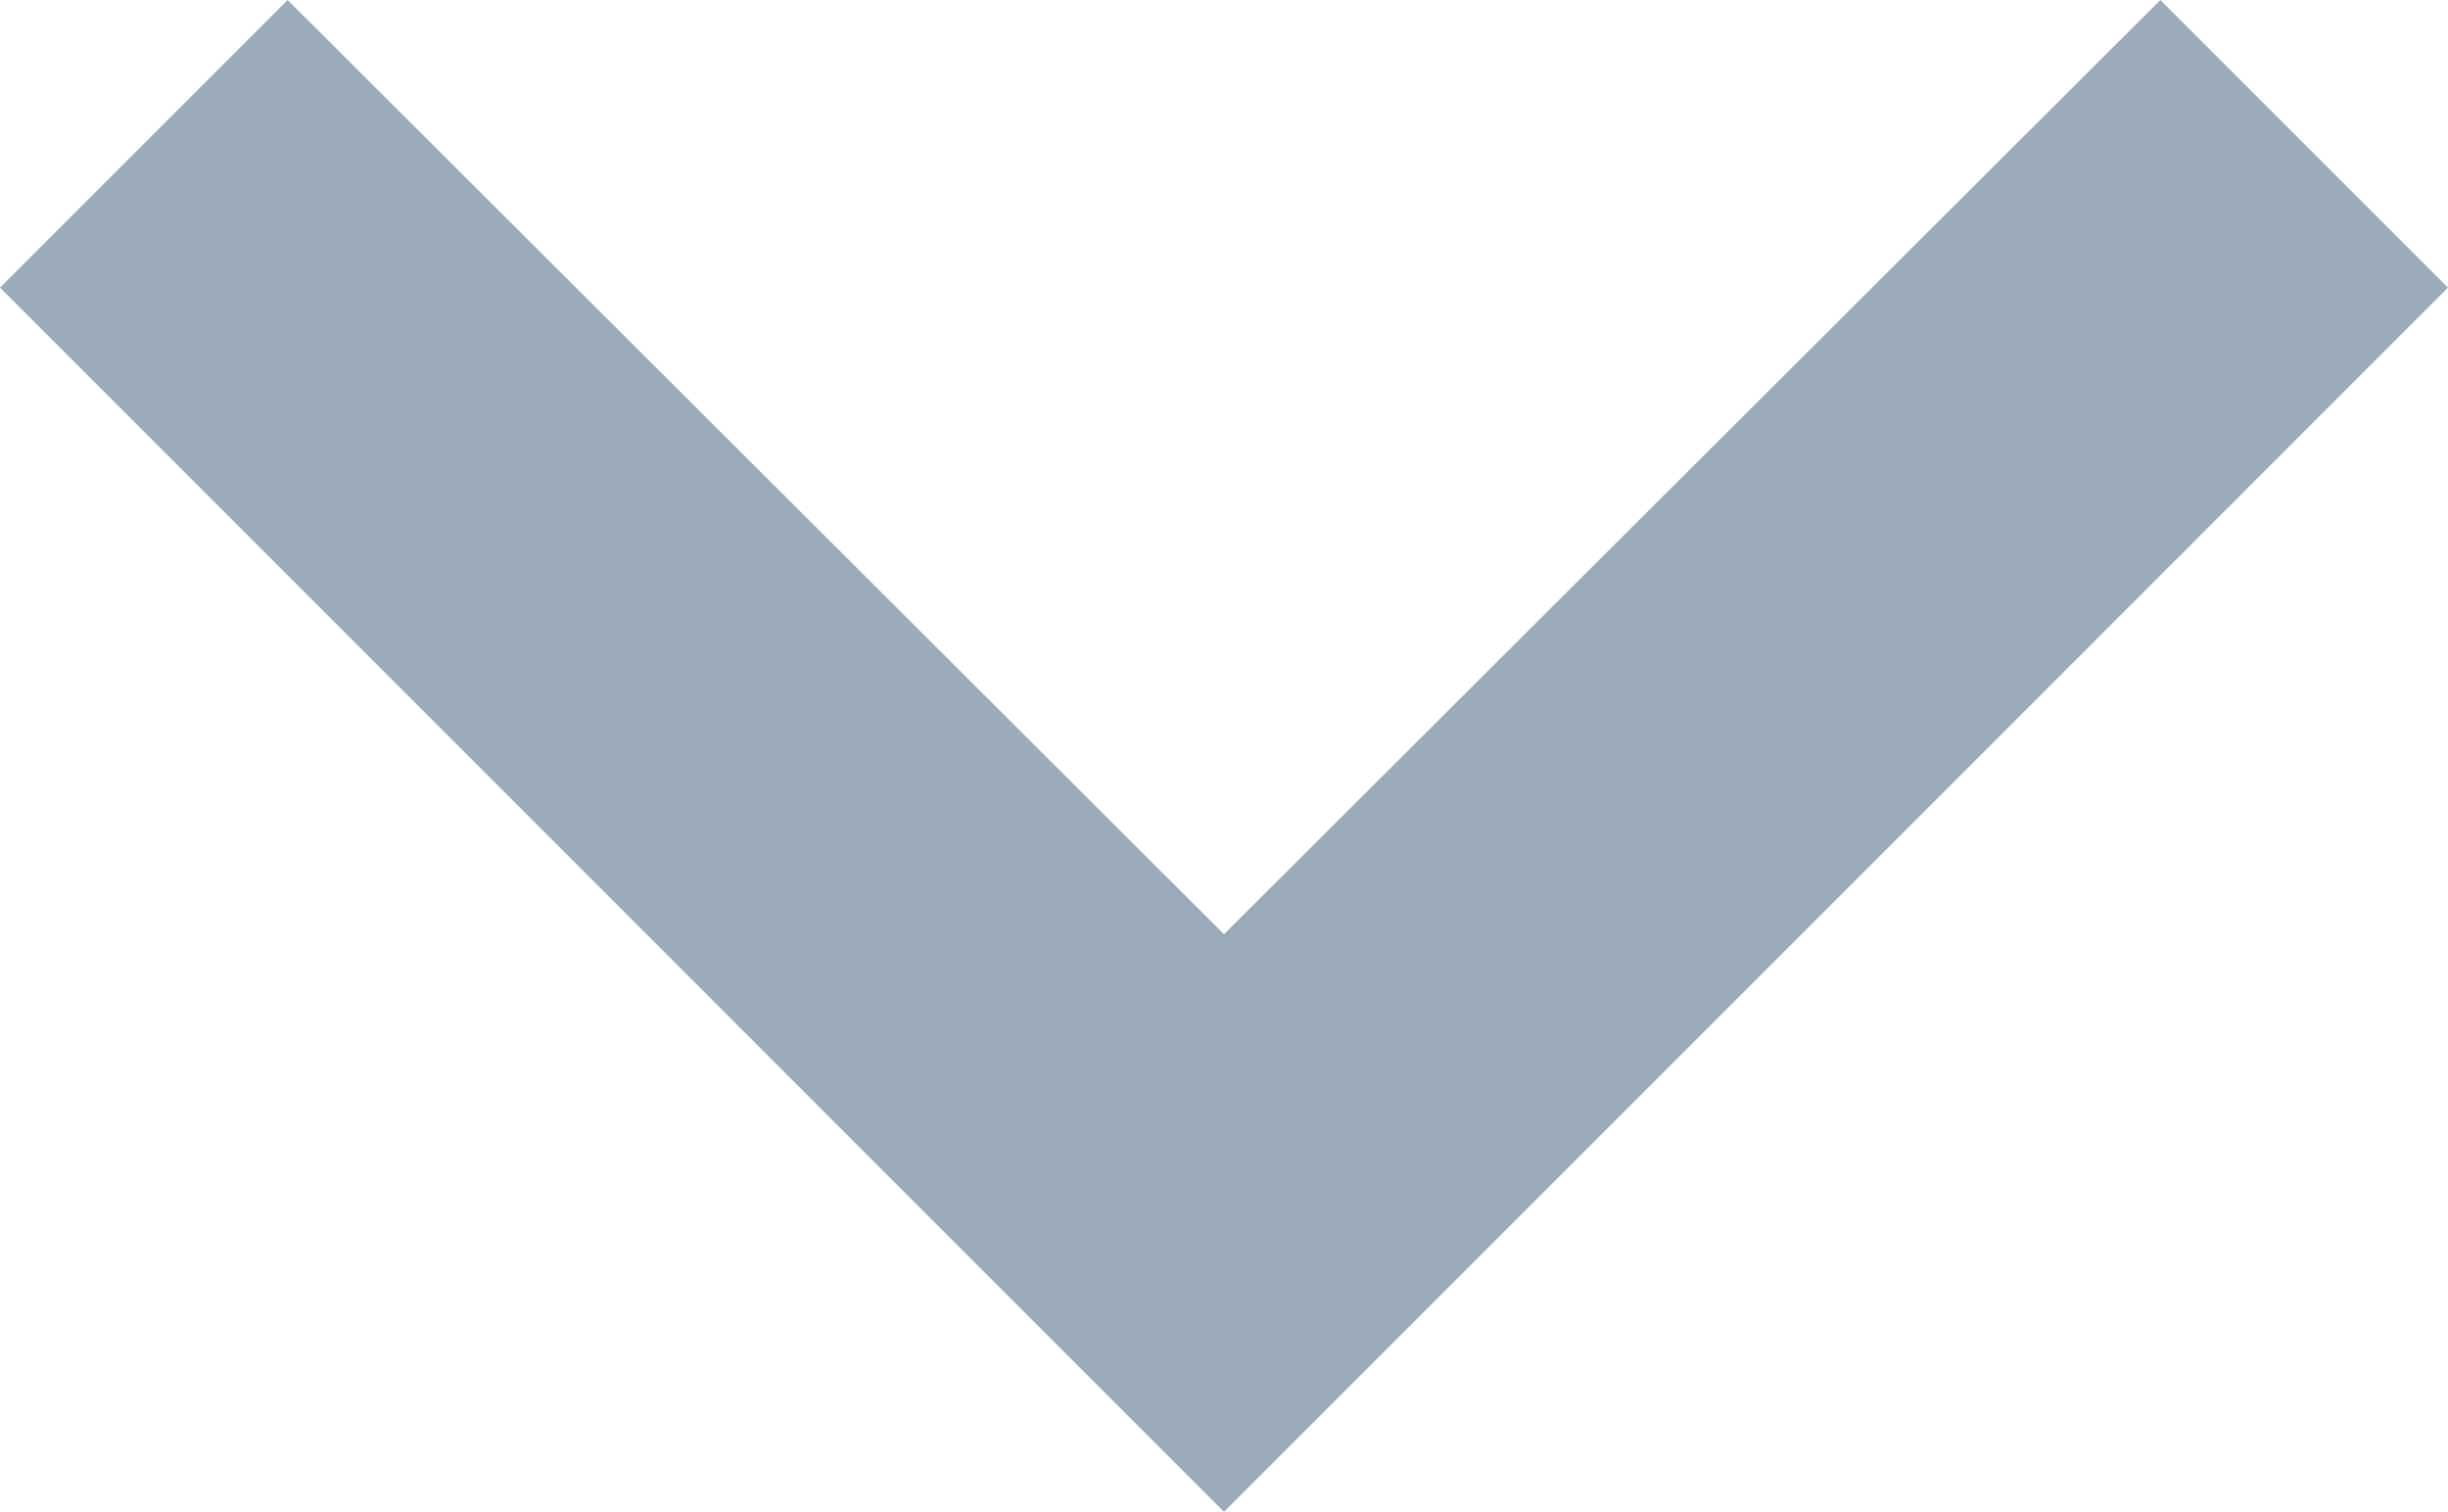<?xml version="1.0" encoding="utf-8" standalone="no"?>
<svg width="10px" height="6.175px" viewBox="0 0 10 6.175" version="1.1" xmlns="http://www.w3.org/2000/svg" xmlns:xlink="http://www.w3.org/1999/xlink" x="0px" y="0px" enable-background="new 0 0 10 6.175" xml:space="preserve">
	<g transform="translate(-929, -23)">
		<g transform="translate(0, -1)">
			<path fill="#9babbc" d="M930.175,24L934,27.816L937.825,24L939,25.175l-5,5l-5-5
				L930.175,24z"/>
		</g>
	</g>
</svg>
